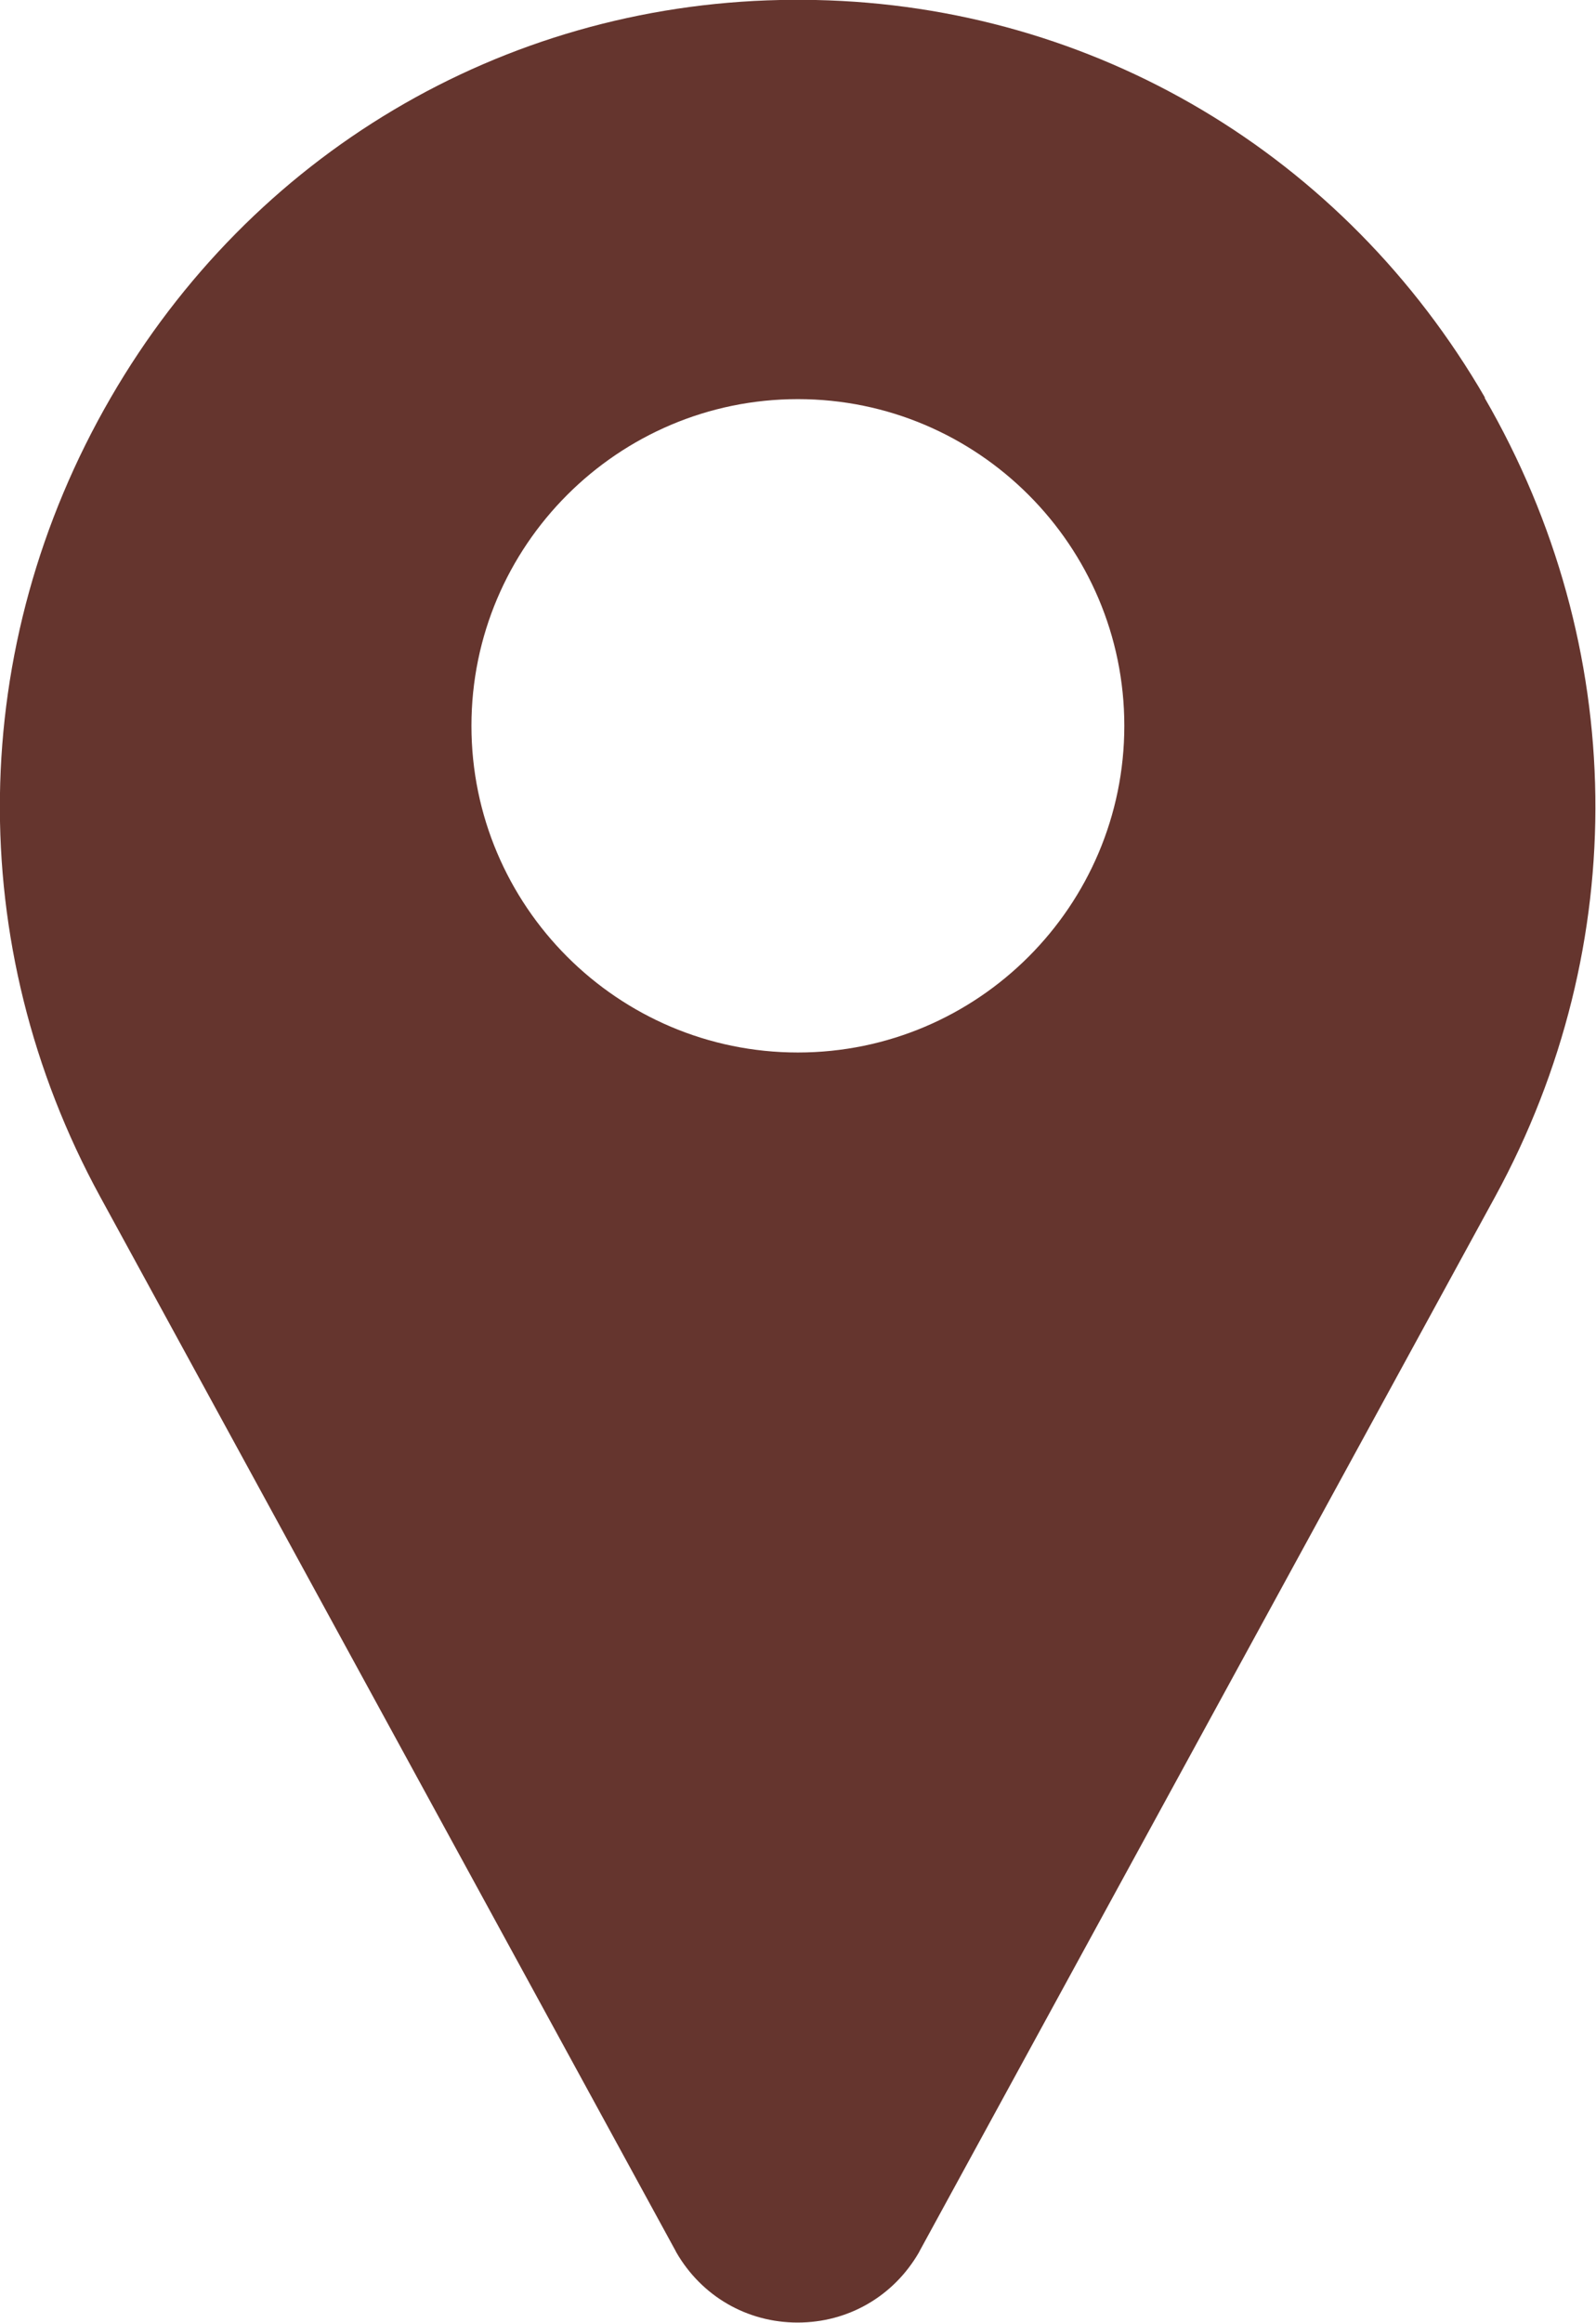 <?xml version="1.0" encoding="UTF-8" standalone="no"?>
<!-- Created with Inkscape (http://www.inkscape.org/) -->

<svg
   width="6.615mm"
   height="9.62mm"
   viewBox="0 0 6.615 9.62"
   version="1.1"
   id="svg595"
   sodipodi:docname="location1.svg"
   inkscape:version="1.1.2 (0a00cf5339, 2022-02-04)"
   xmlns:inkscape="http://www.inkscape.org/namespaces/inkscape"
   xmlns:sodipodi="http://sodipodi.sourceforge.net/DTD/sodipodi-0.dtd"
   xmlns="http://www.w3.org/2000/svg"
   xmlns:svg="http://www.w3.org/2000/svg">
  <sodipodi:namedview
     id="namedview907"
     pagecolor="#ffffff"
     bordercolor="#666666"
     borderopacity="1.0"
     inkscape:pageshadow="2"
     inkscape:pageopacity="0.0"
     inkscape:pagecheckerboard="0"
     inkscape:document-units="mm"
     showgrid="false"
     inkscape:zoom="21.343377"
     inkscape:cx="-0.60908825"
     inkscape:cy="18.178942"
     inkscape:window-width="1920"
     inkscape:window-height="1011"
     inkscape:window-x="0"
     inkscape:window-y="0"
     inkscape:window-maximized="1"
     inkscape:current-layer="svg595" />
  <defs
     id="defs592" />
  <g
     id="layer1"
     transform="translate(44.23,-21.852)"
     style="fill:#65352e;fill-opacity:1">
    <path
       d="m -38.075,23.499 c -0.584,-1.007 -1.621,-1.623 -2.774,-1.647 -0.049,-10e-4 -0.099,-10e-4 -0.148,0 -1.153,0.024 -2.19,0.639 -2.774,1.647 -0.597,1.03 -0.613,2.267 -0.044,3.309 l 2.385,4.366 c 0.001,0.002 0.002,0.004 0.003,0.006 0.105,0.182 0.293,0.291 0.503,0.291 0.21,0 0.398,-0.109 0.503,-0.291 0.001,-0.002 0.002,-0.004 0.003,-0.006 l 2.385,-4.366 c 0.569,-1.042 0.553,-2.279 -0.044,-3.309 z m -2.848,2.712 c -0.746,0 -1.353,-0.607 -1.353,-1.353 0,-0.746 0.607,-1.353 1.353,-1.353 0.746,0 1.353,0.607 1.353,1.353 0,0.746 -0.607,1.353 -1.353,1.353 z"
       id="path338585"
       style="fill:#65352e;fill-opacity:1;stroke-width:0.019" />
  </g>
</svg>

